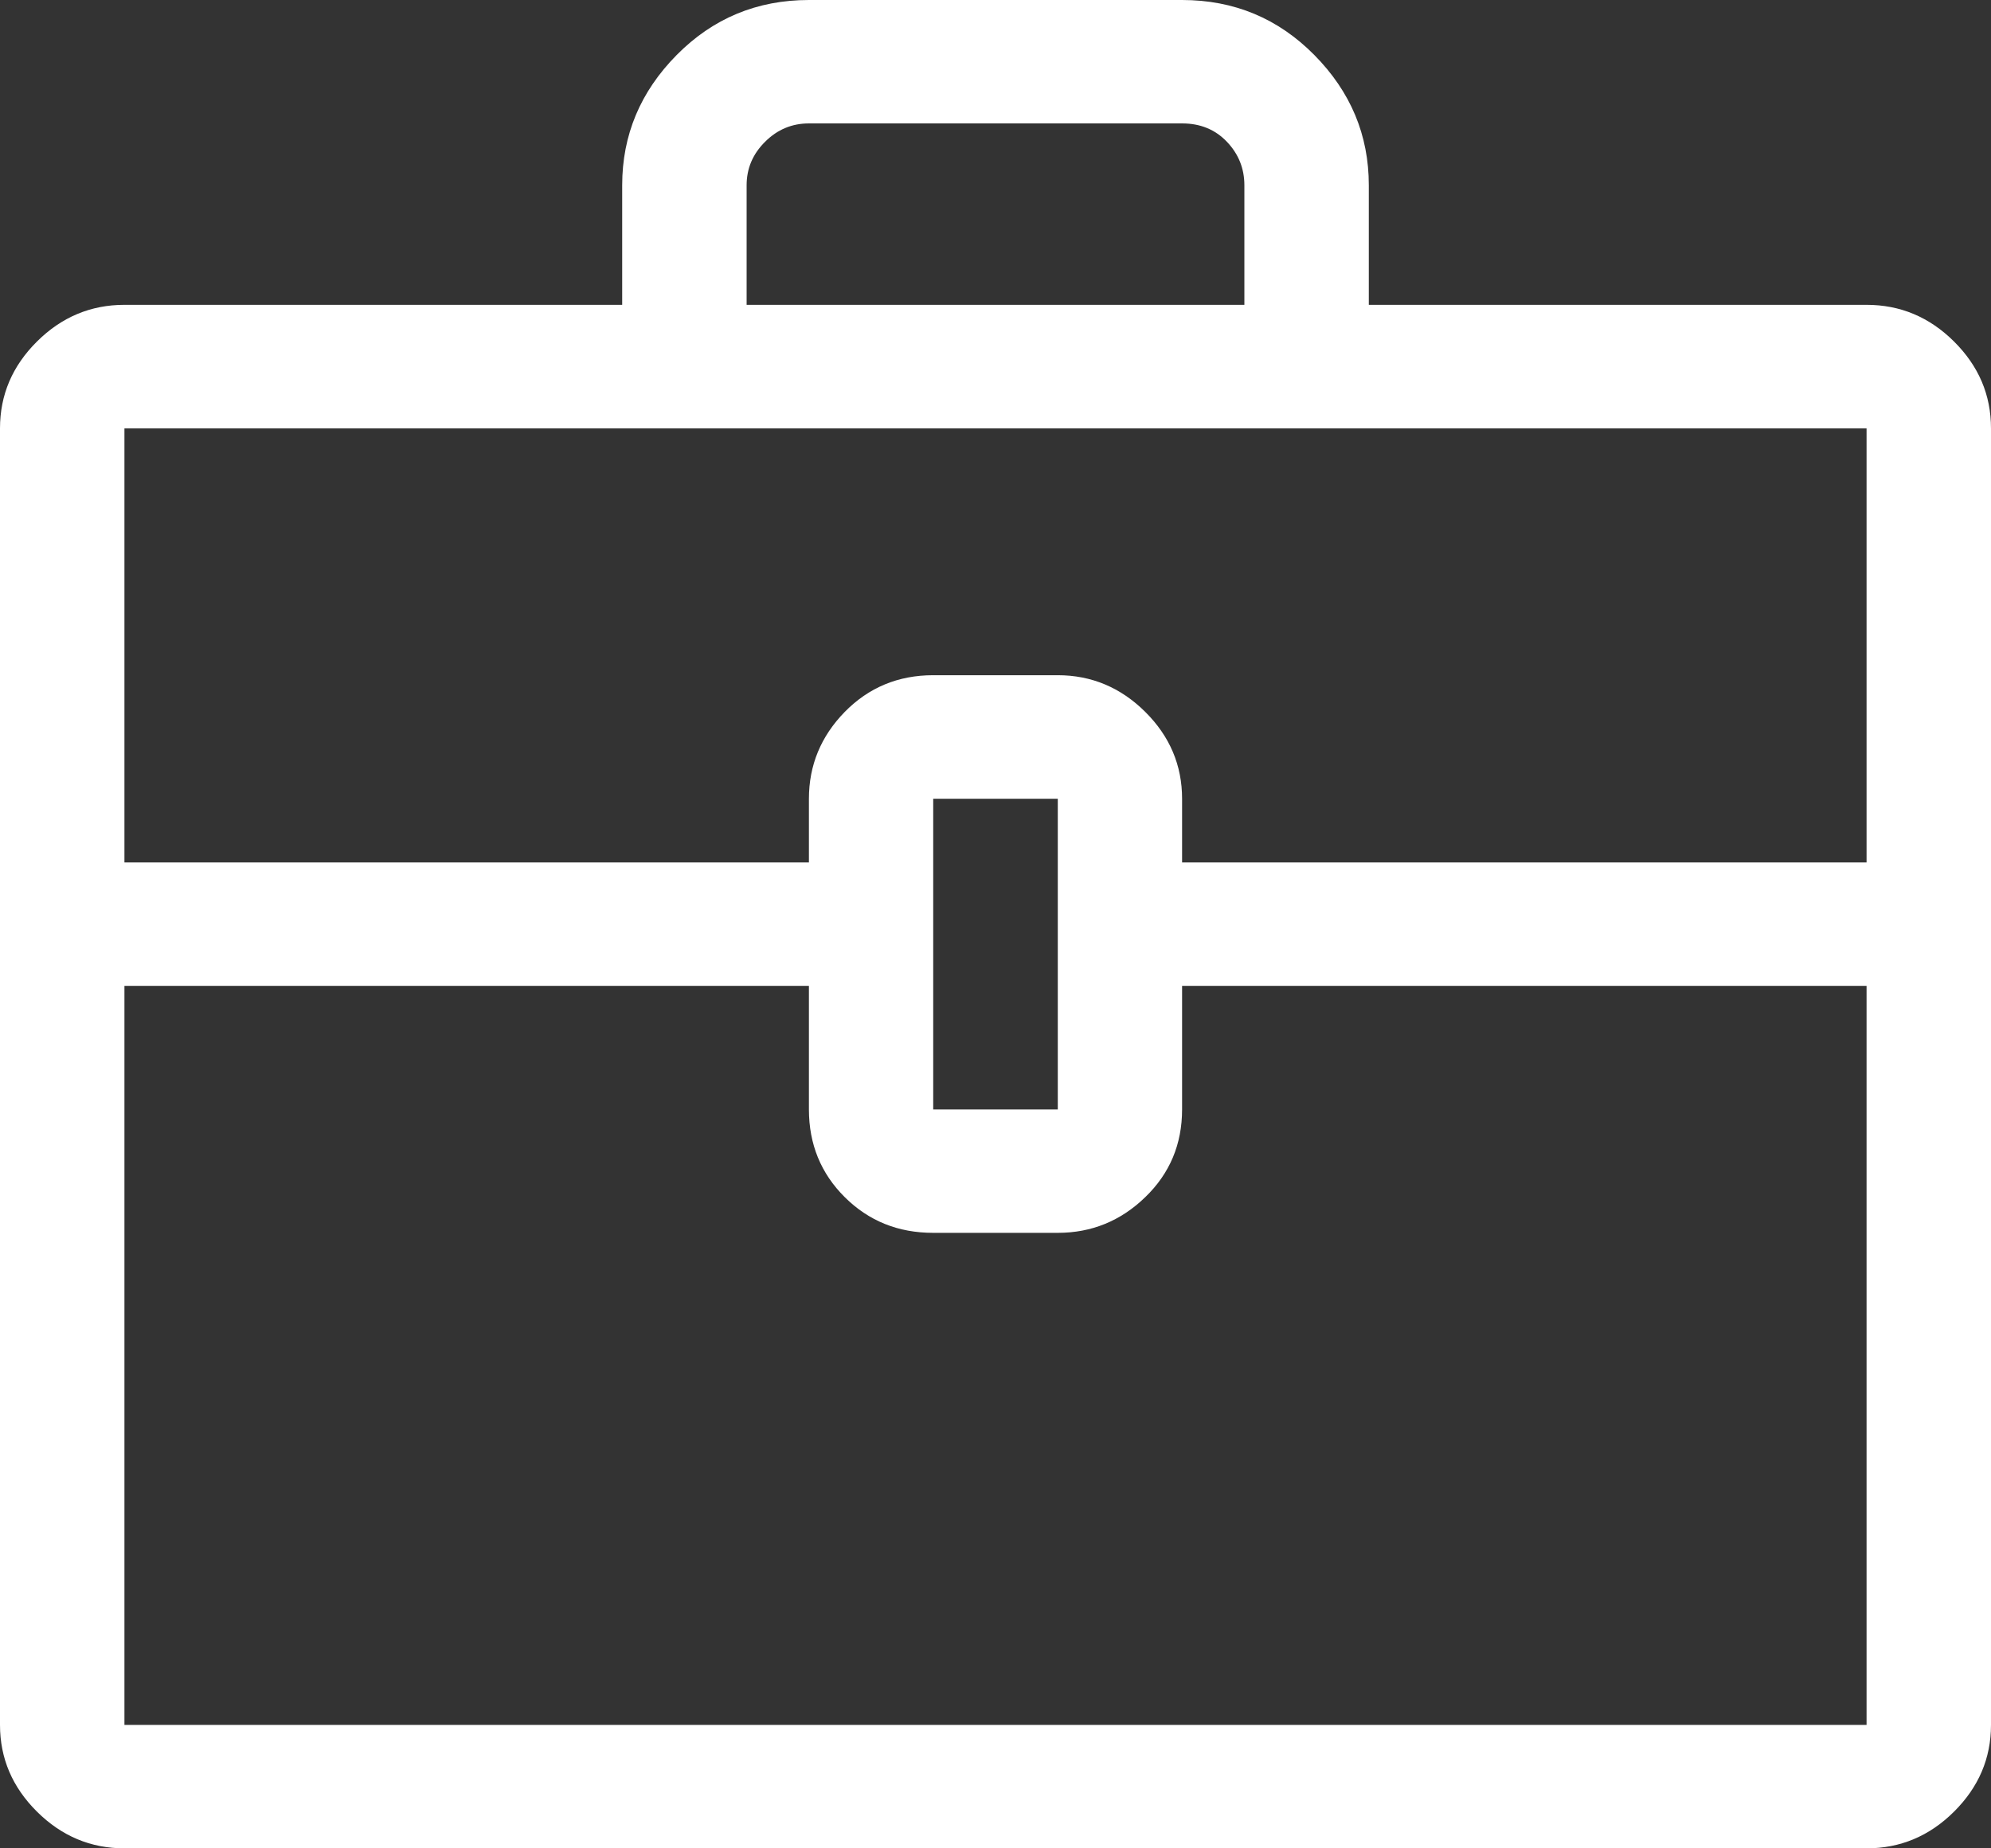 <?xml version="1.0" encoding="UTF-8"?>
<svg width="14px" height="13px" viewBox="0 0 14 13" version="1.1" xmlns="http://www.w3.org/2000/svg" xmlns:xlink="http://www.w3.org/1999/xlink">
    <rect x="0" y="0" width="14" height="13" fill="#333333" stroke="none"/>
    <!-- Generator: sketchtool 64 (101010) - https://sketch.com -->
    <title>F607442D-675E-45EB-944A-D51D25181A03</title>
    <desc>Created with sketchtool.</desc>
    <g id="PrefixCTL" stroke="none" stroke-width="1" fill="none" fill-rule="evenodd">
        <g id="FullCTL-AssetSheet" transform="translate(-213, -217)" fill="#FFFFFF">
            <g id="icon/org" transform="translate(212, 216)">
                <path d="M14.125,3.144 C14.362,3.144 14.567,3.23 14.74,3.402 C14.913,3.574 15,3.777 15,4.013 L15,13.132 C15,13.367 14.913,13.57 14.74,13.742 C14.567,13.914 14.362,14 14.125,14 L1.875,14 C1.638,14 1.433,13.914 1.26,13.742 C1.087,13.57 1,13.367 1,13.132 L1,4.013 C1,3.777 1.087,3.574 1.26,3.402 C1.433,3.23 1.638,3.144 1.875,3.144 L5.375,3.144 L5.375,2.303 C5.375,1.95 5.503,1.645 5.758,1.387 C6.013,1.129 6.323,1 6.688,1 L9.312,1 C9.677,1 9.987,1.129 10.242,1.387 C10.497,1.645 10.625,1.95 10.625,2.303 L10.625,3.144 L14.125,3.144 Z M6.25,2.303 L6.25,3.144 L9.75,3.144 L9.75,2.303 C9.75,2.185 9.709,2.083 9.627,1.997 C9.545,1.911 9.44,1.868 9.312,1.868 L6.688,1.868 C6.569,1.868 6.466,1.911 6.38,1.997 C6.293,2.083 6.25,2.185 6.25,2.303 Z M1.875,4.013 L1.875,7.066 L6.688,7.066 L6.688,6.618 C6.688,6.383 6.772,6.179 6.94,6.007 C7.109,5.835 7.316,5.749 7.562,5.749 L8.438,5.749 C8.674,5.749 8.88,5.835 9.053,6.007 C9.226,6.179 9.312,6.383 9.312,6.618 L9.312,7.066 L14.125,7.066 L14.125,4.013 L1.875,4.013 Z M8.438,8.803 L8.438,6.618 L7.562,6.618 L7.562,8.803 L8.438,8.803 Z M1.875,13.132 L14.125,13.132 L14.125,7.934 L9.312,7.934 L9.312,8.803 C9.312,9.047 9.226,9.253 9.053,9.42 C8.88,9.588 8.674,9.671 8.438,9.671 L7.562,9.671 C7.316,9.671 7.109,9.588 6.94,9.42 C6.772,9.253 6.688,9.047 6.688,8.803 L6.688,7.934 L1.875,7.934 L1.875,13.132 Z" id="icon-org"></path>
            </g>
        </g>
    </g>
</svg>